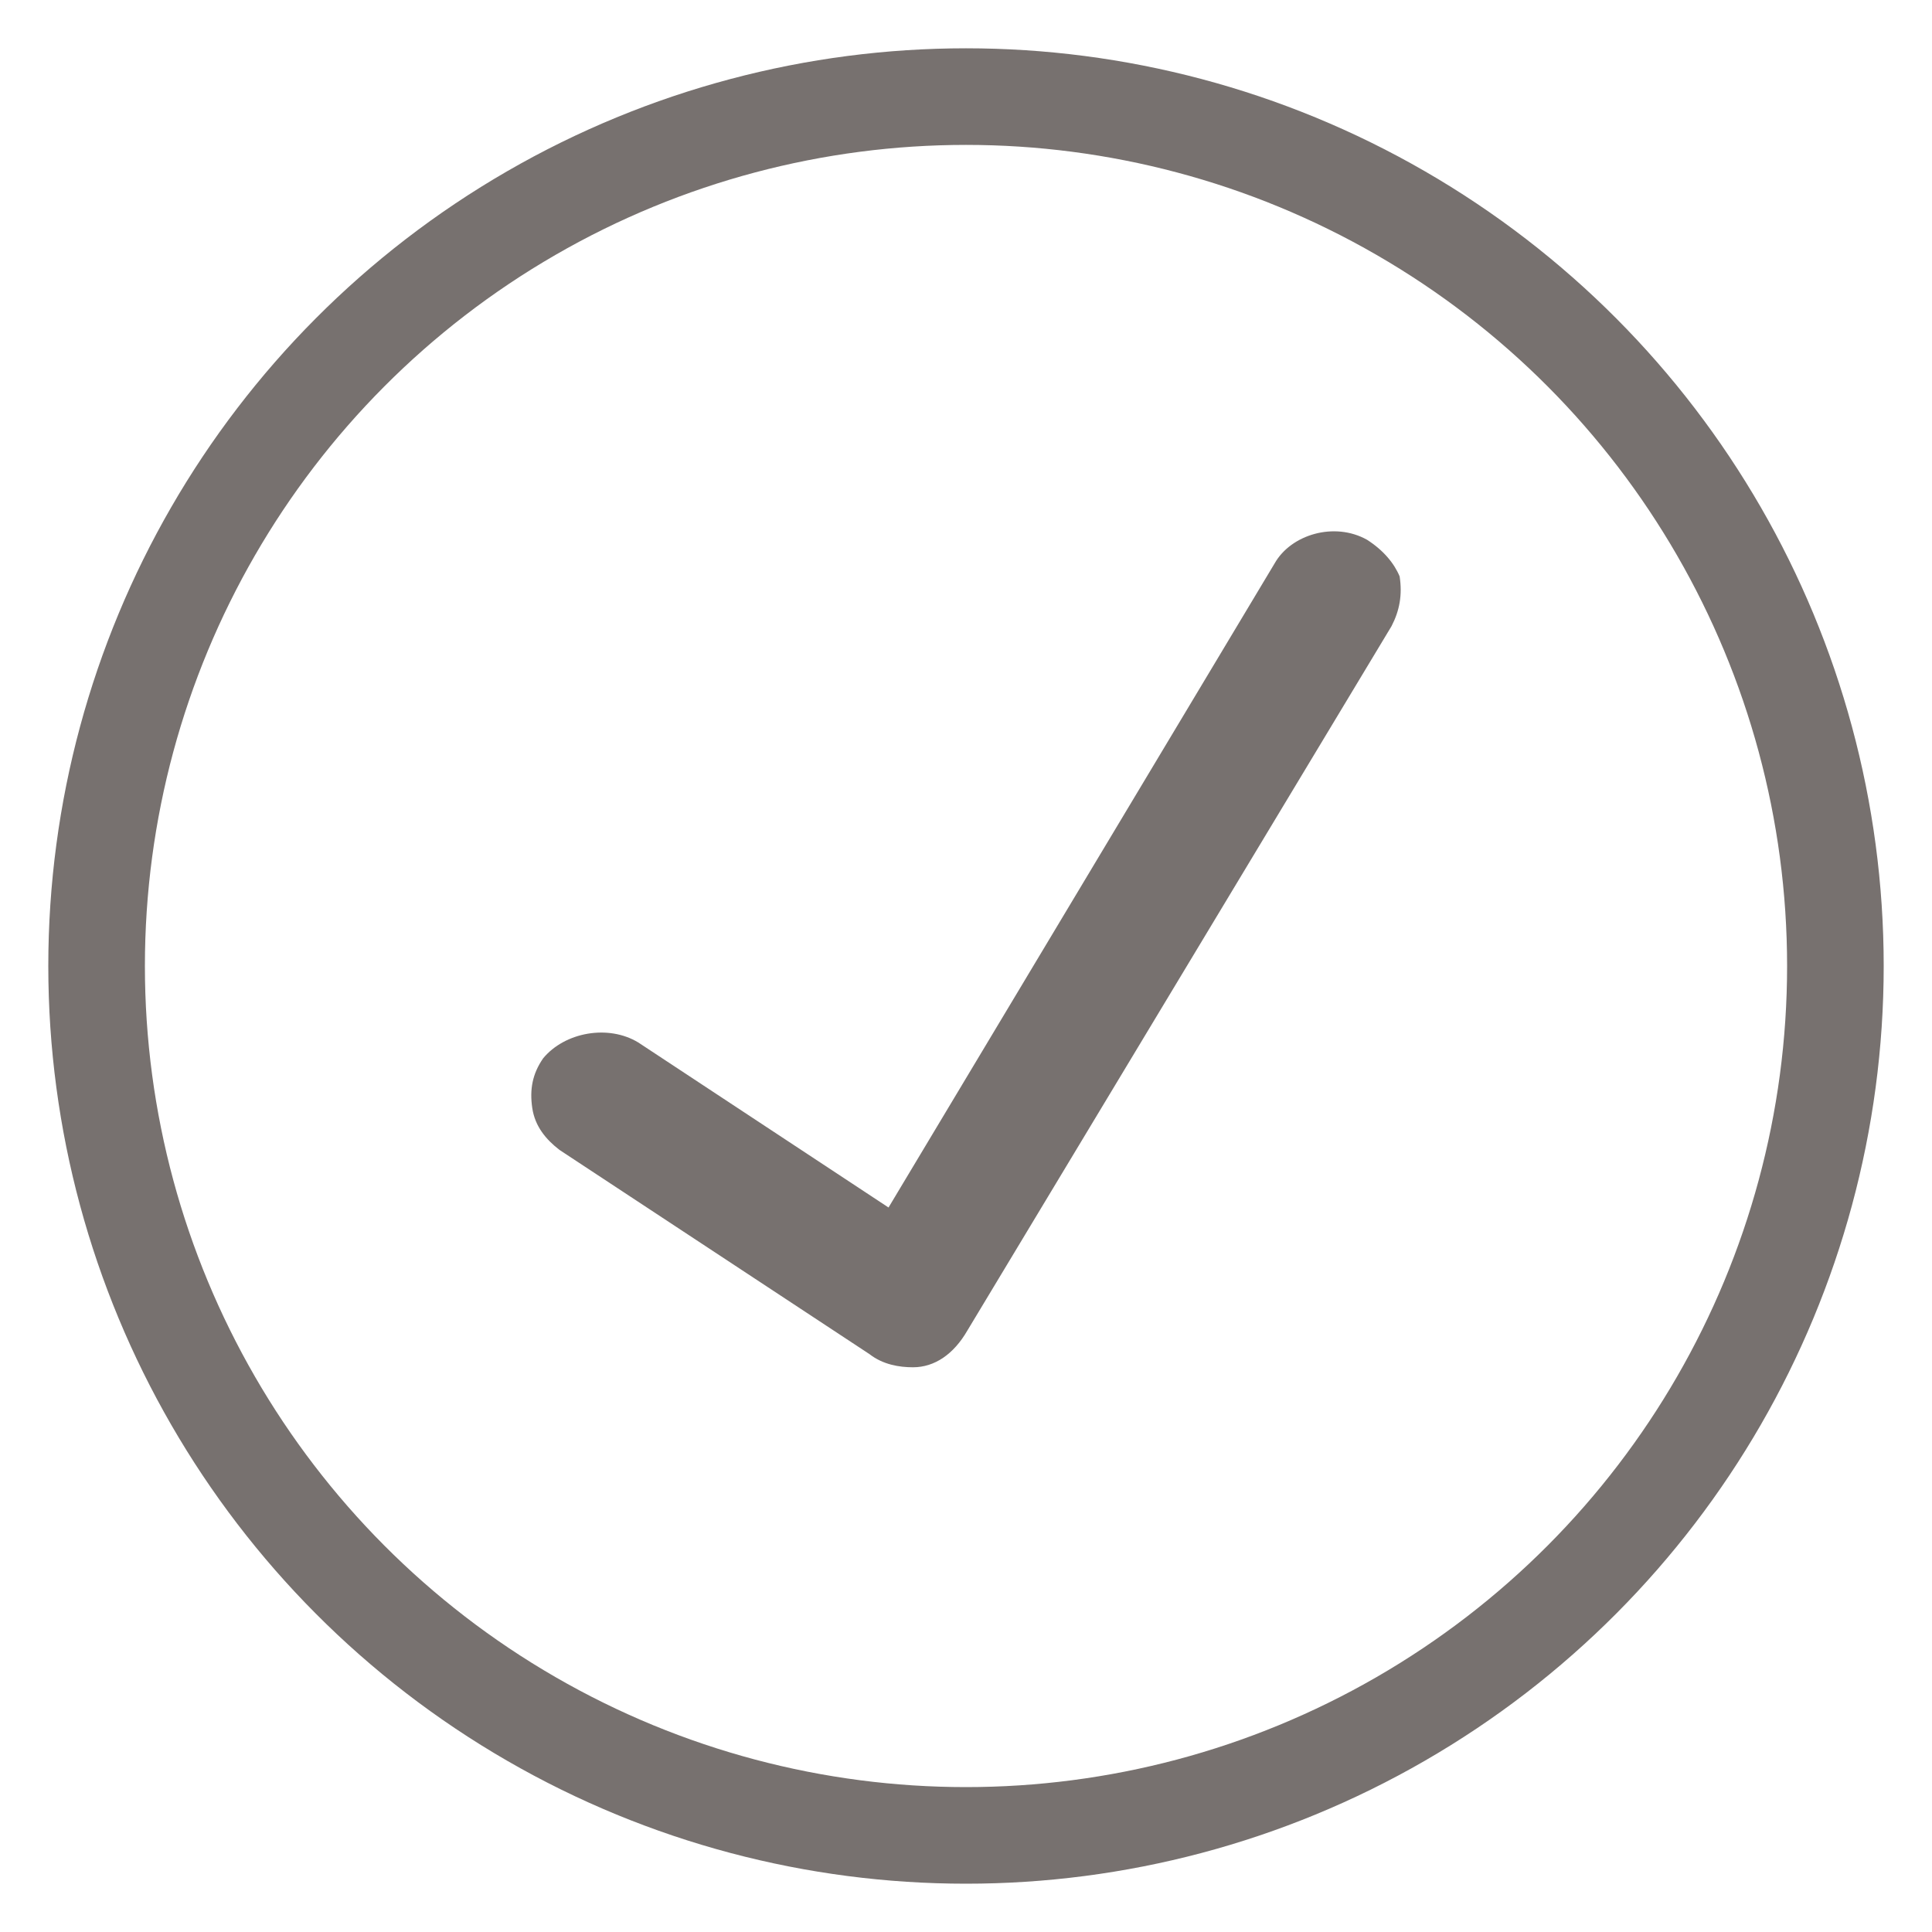 <?xml version="1.0" encoding="UTF-8" standalone="no"?>
<svg width="20px" height="20px" viewBox="0 0 20 20" version="1.1" xmlns="http://www.w3.org/2000/svg" xmlns:xlink="http://www.w3.org/1999/xlink">
    <!-- Generator: Sketch 40.1 (33804) - http://www.bohemiancoding.com/sketch -->
    <title>Group 4</title>
    <desc>Created with Sketch.</desc>
    <defs></defs>
    <g id="Icons" stroke="none" stroke-width="1" fill="none" fill-rule="evenodd">
        <g id="Interface-Icons---Line" transform="translate(-15, -511)">
            <g id="Group" transform="translate(16, 391)">
                <g id="Group-4" transform="translate(0, 121)">
                    <g id="Group-3">
                        <circle id="Oval" stroke="#77716F" cx="9" cy="9" r="9"></circle>
                        <path d="M12.195,4.832 L8.198,11.5 L5.608,9.792 C5.298,9.603 4.848,9.684 4.623,9.955 C4.51,10.118 4.482,10.28 4.51,10.47 C4.538,10.66 4.651,10.795 4.792,10.904 L8.001,13.018 C8.141,13.127 8.31,13.154 8.451,13.154 C8.676,13.154 8.873,13.018 9.014,12.774 L13.405,5.482 C13.489,5.32 13.518,5.157 13.489,4.967 C13.433,4.832 13.321,4.696 13.152,4.588 C12.814,4.398 12.364,4.533 12.195,4.832 Z" id="Fill-1" fill="#77716F"></path>
                    </g>
                </g>
            </g>
        </g>
    </g>
</svg>